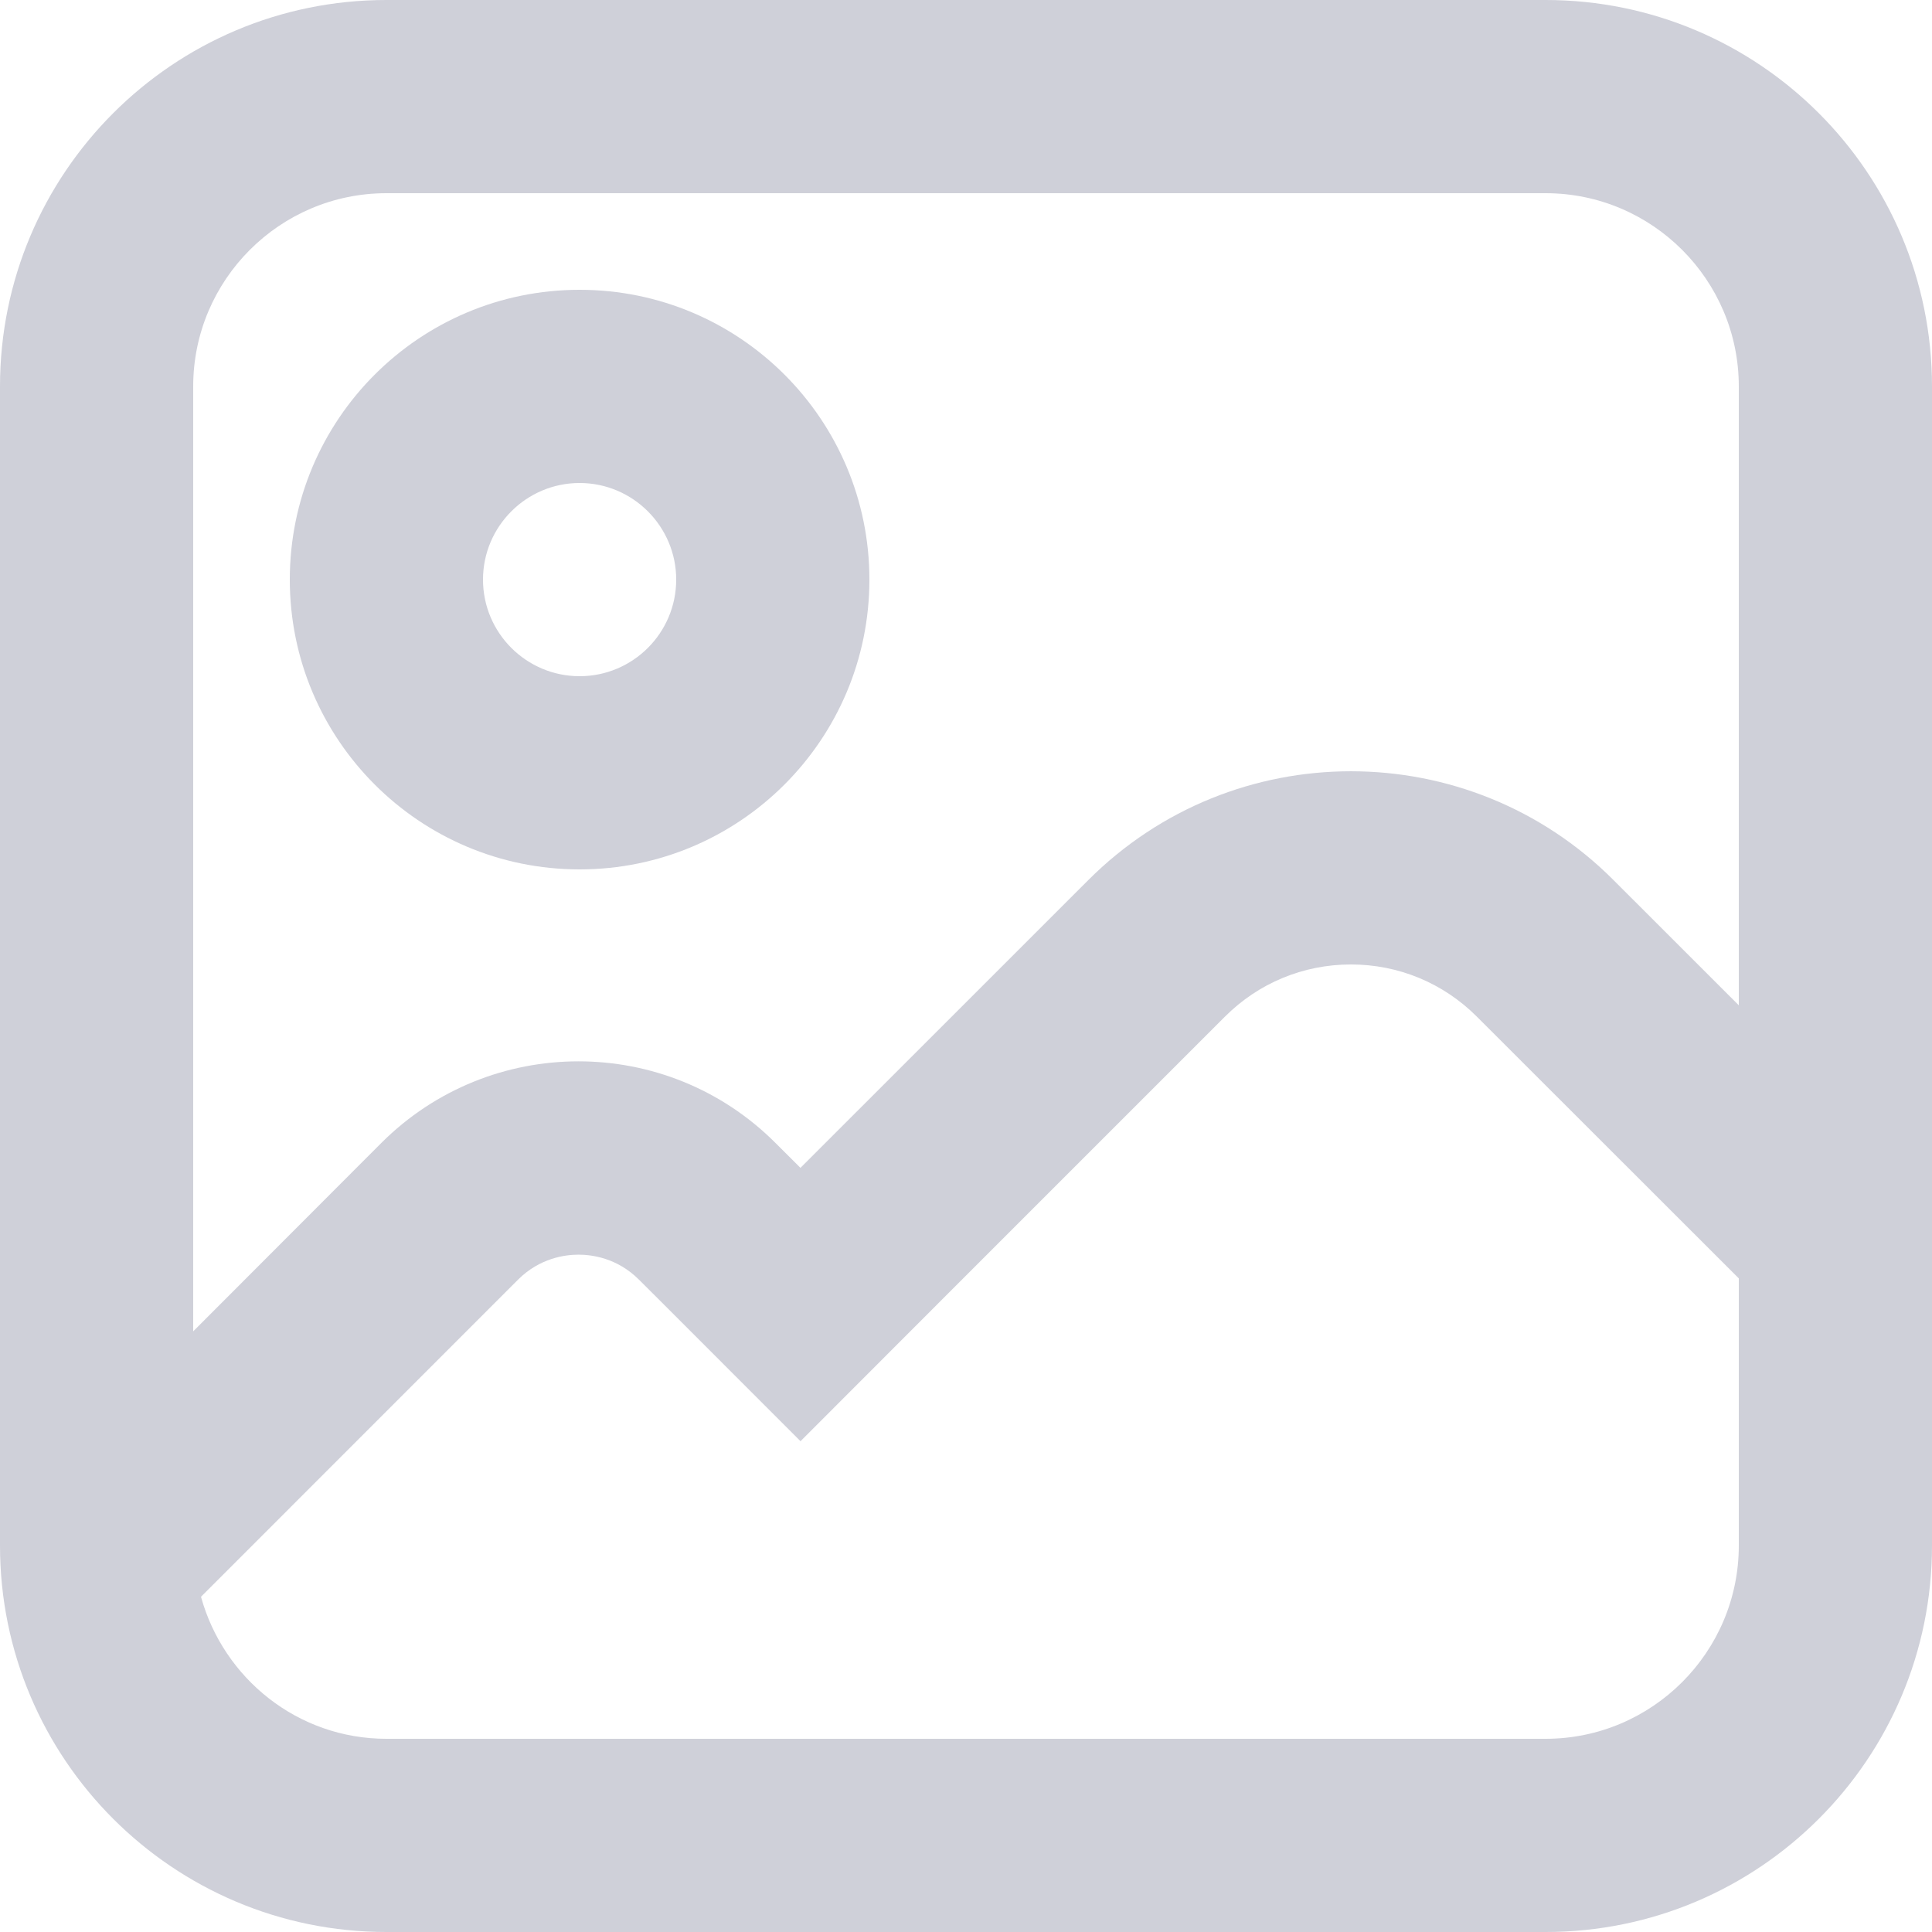 <svg width="29" height="29" viewBox="0 0 29 29" fill="none" xmlns="http://www.w3.org/2000/svg">
<g id="Group 646">
<path id="Vector" d="M23.2 0H5.8C2.597 0 0 2.597 0 5.8V23.2C0 26.403 2.597 29 5.8 29H23.2C26.403 29 29 26.403 29 23.2V5.8C29 2.597 26.403 0 23.2 0ZM5.8 2.9H23.2C24.799 2.9 26.1 4.201 26.1 5.8V15.09L24.219 13.21C23.132 12.121 21.705 11.577 20.278 11.577C18.851 11.577 17.425 12.121 16.336 13.21L12.015 17.53L11.639 17.155C10.823 16.339 9.753 15.931 8.683 15.931C7.612 15.931 6.542 16.34 5.725 17.155L2.9 19.984V5.8C2.9 4.201 4.201 2.9 5.8 2.9ZM23.2 26.1H5.8C4.469 26.1 3.355 25.194 3.017 23.968L7.776 19.208C8.104 18.881 8.485 18.833 8.684 18.833C8.883 18.833 9.263 18.881 9.59 19.207L9.966 19.582L12.016 21.633L14.065 19.582L18.387 15.26C18.892 14.755 19.563 14.477 20.278 14.477C20.992 14.477 21.663 14.755 22.169 15.261L26.1 19.189V23.2C26.1 24.799 24.799 26.1 23.2 26.1Z" fill="#CFD0D9"/>
<path id="Vector_2" d="M8.7 13.05C11.103 13.05 13.05 11.101 13.05 8.7C13.05 6.297 11.103 4.35 8.7 4.35C6.297 4.35 4.35 6.297 4.35 8.7C4.35 11.101 6.297 13.05 8.7 13.05ZM8.7 7.25C9.499 7.25 10.15 7.901 10.15 8.7C10.15 9.501 9.499 10.15 8.7 10.15C7.901 10.15 7.25 9.501 7.25 8.7C7.25 7.901 7.901 7.25 8.7 7.25Z" fill="#CFD0D9"/>
</g>
</svg>
